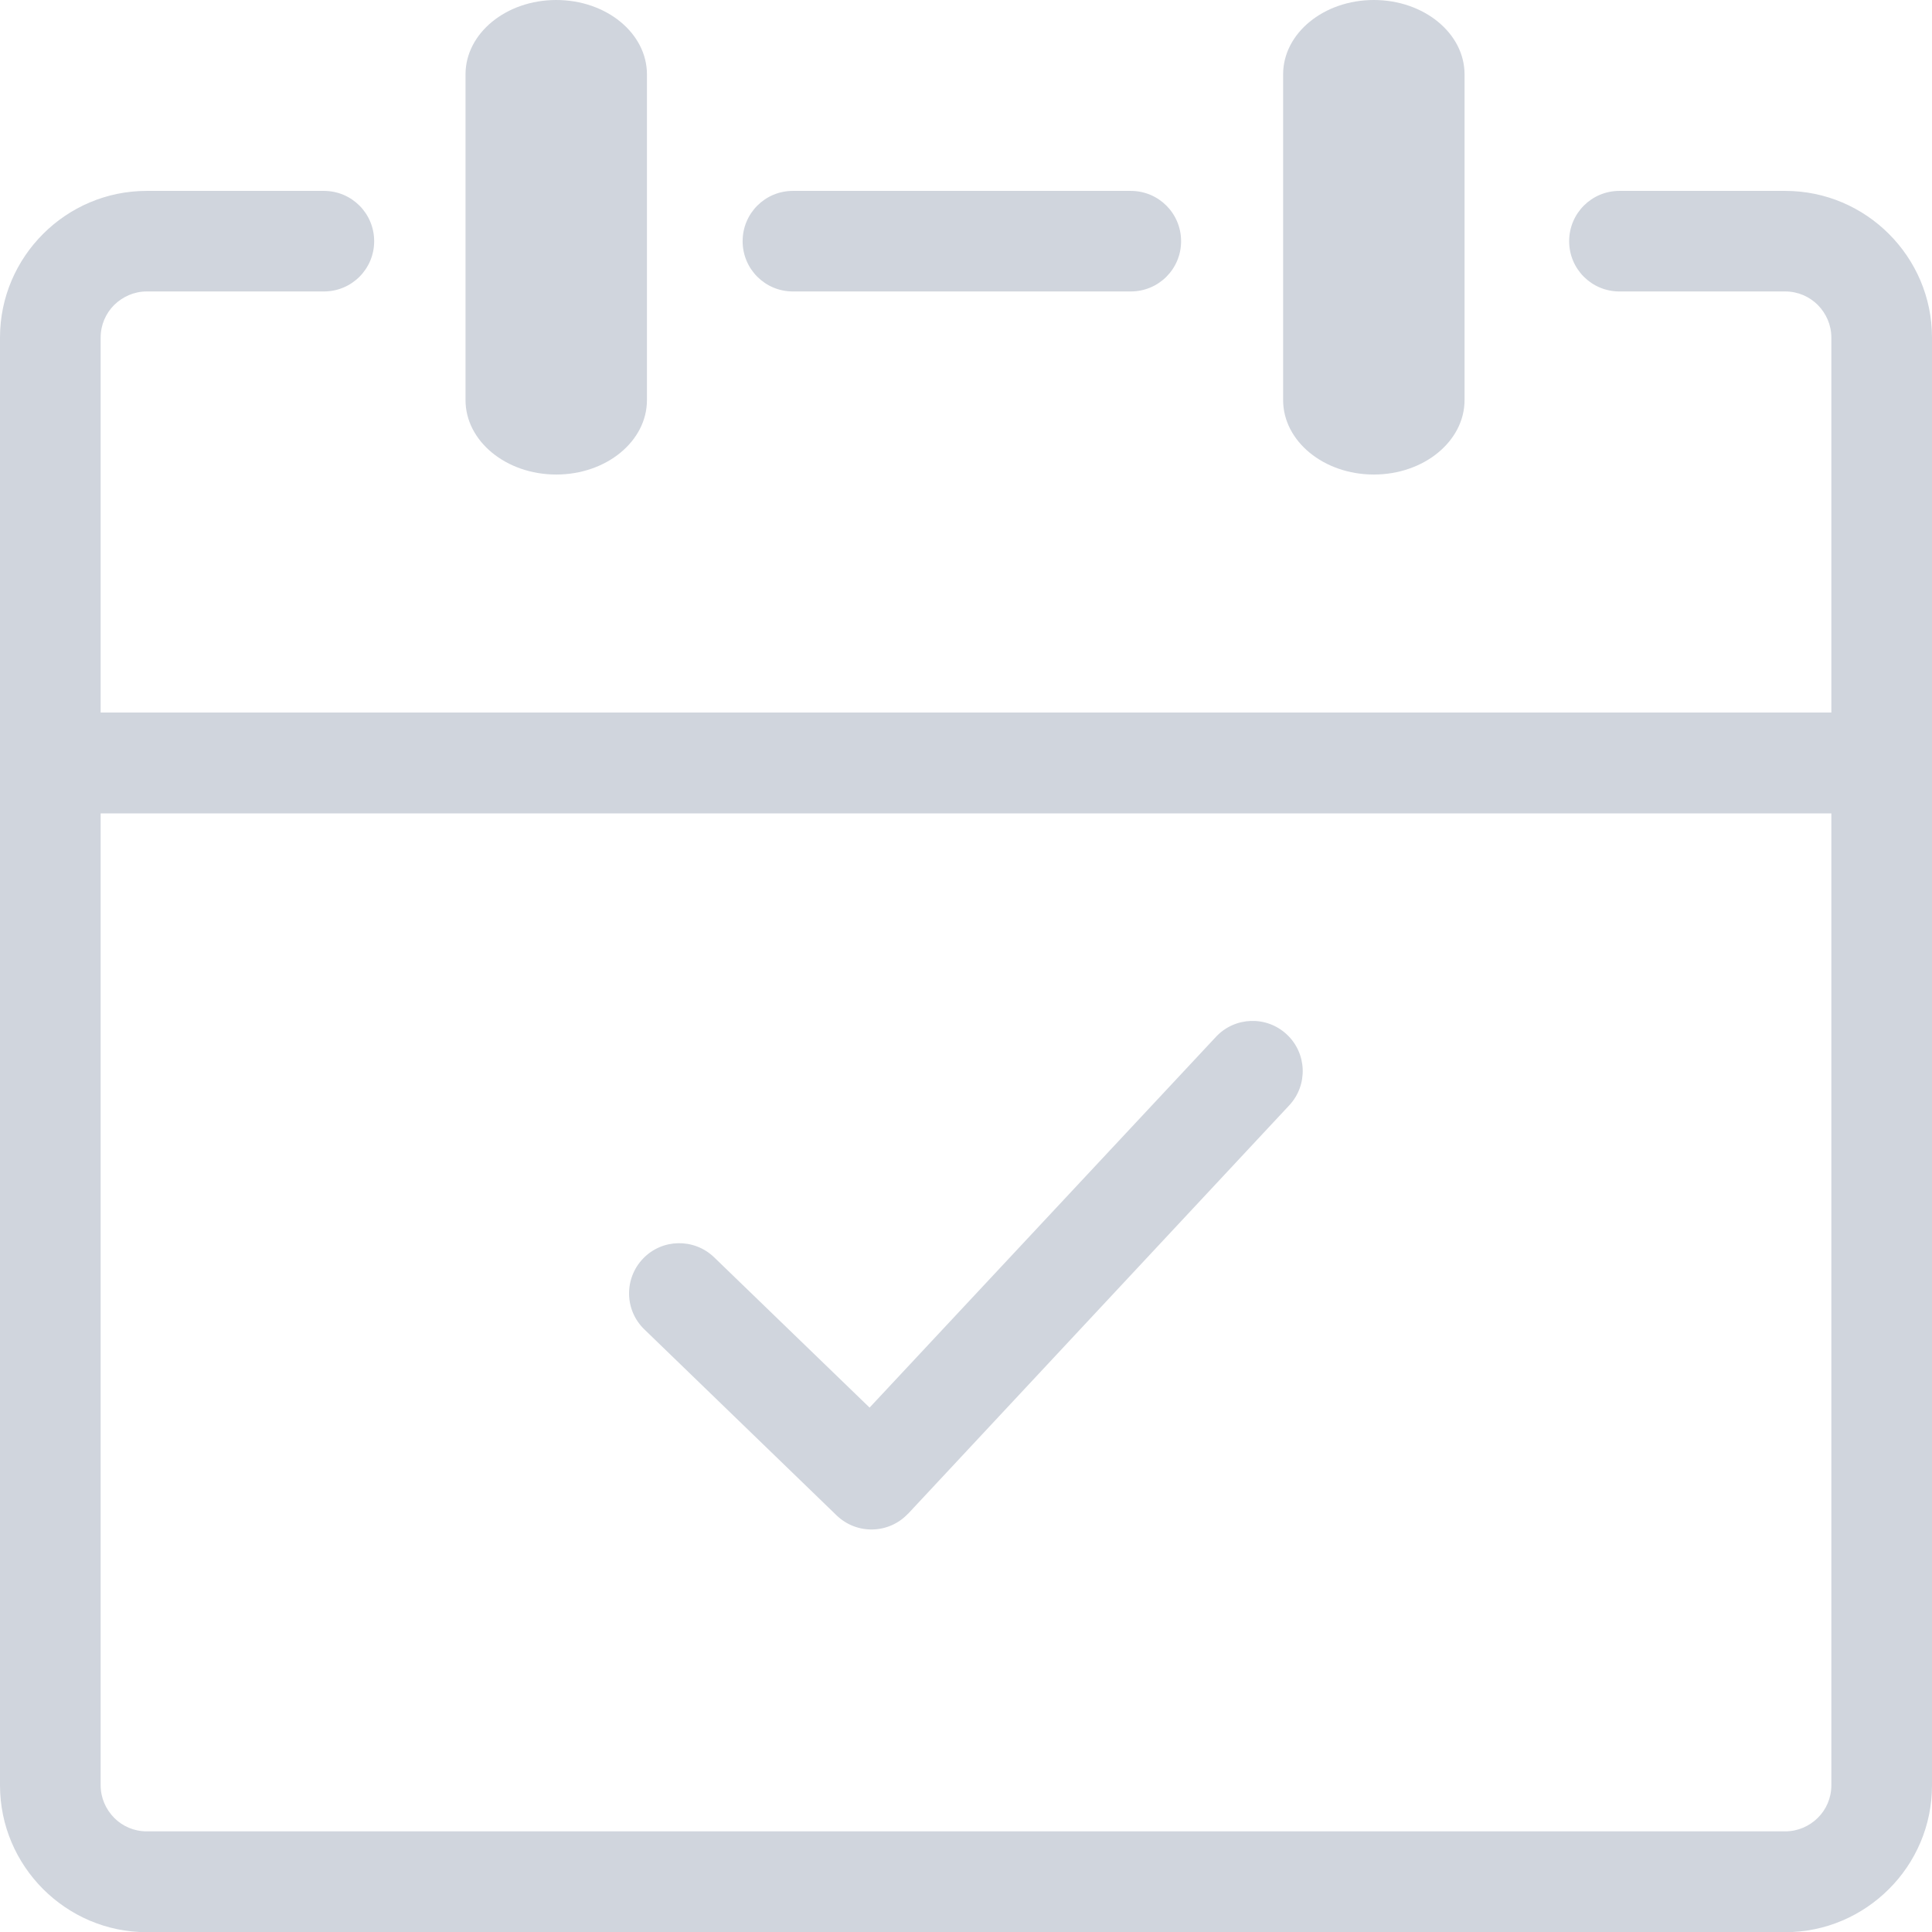 <svg width="21" height="21" viewBox="0 0 21 21" fill="none" xmlns="http://www.w3.org/2000/svg">
<g clip-path="url(#clip0_955_936)">
<path d="M13.947 0.808C13.947 0.362 14.388 0 14.933 0C15.478 0 15.919 0.362 15.919 0.808V4.349C15.919 4.795 15.478 5.158 14.933 5.158C14.388 5.158 13.947 4.795 13.947 4.349V0.808ZM5.06 0.808C5.06 0.362 5.501 0 6.046 0C6.592 0 7.032 0.362 7.032 0.808V4.349C7.032 4.795 6.592 5.158 6.046 5.158C5.501 5.158 5.06 4.795 5.06 4.349V0.808ZM7.005 14.451C6.788 14.243 6.781 13.898 6.99 13.68C7.198 13.463 7.543 13.457 7.761 13.665L9.452 15.3L13.216 11.271C13.421 11.05 13.766 11.038 13.986 11.243C14.207 11.448 14.219 11.794 14.014 12.014L9.873 16.451L9.866 16.457C9.657 16.675 9.312 16.681 9.095 16.473L7.005 14.451ZM1.094 7.745H19.906V3.669C19.906 3.532 19.85 3.408 19.759 3.315C19.669 3.225 19.544 3.168 19.405 3.168H17.602C17.3 3.168 17.056 2.924 17.056 2.622C17.056 2.319 17.3 2.075 17.602 2.075H19.405C19.845 2.075 20.243 2.254 20.532 2.543C20.821 2.832 21 3.23 21 3.669V8.294V19.407C21 19.846 20.821 20.245 20.532 20.533C20.243 20.822 19.845 21.002 19.405 21.002H1.594C1.155 21.002 0.757 20.822 0.468 20.533C0.179 20.243 0 19.845 0 19.405V8.294V3.669C0 3.23 0.179 2.832 0.468 2.543C0.757 2.254 1.155 2.075 1.594 2.075H3.521C3.823 2.075 4.067 2.319 4.067 2.622C4.067 2.924 3.823 3.168 3.521 3.168H1.594C1.458 3.168 1.333 3.225 1.241 3.315C1.15 3.406 1.094 3.531 1.094 3.669V7.745ZM19.906 8.841H1.094V19.405C1.094 19.542 1.15 19.667 1.241 19.759C1.331 19.85 1.456 19.906 1.594 19.906H19.405C19.542 19.906 19.667 19.85 19.759 19.759C19.85 19.669 19.906 19.544 19.906 19.405V8.841ZM8.618 3.168C8.316 3.168 8.072 2.924 8.072 2.622C8.072 2.319 8.316 2.075 8.618 2.075H12.291C12.594 2.075 12.838 2.319 12.838 2.622C12.838 2.924 12.594 3.168 12.291 3.168H8.618Z" fill="#D0D5DD"/>
</g>
<defs>
<clipPath id="clip0_955_936">
<rect width="21" height="21" fill="white"/>
</clipPath>
</defs>
</svg>
